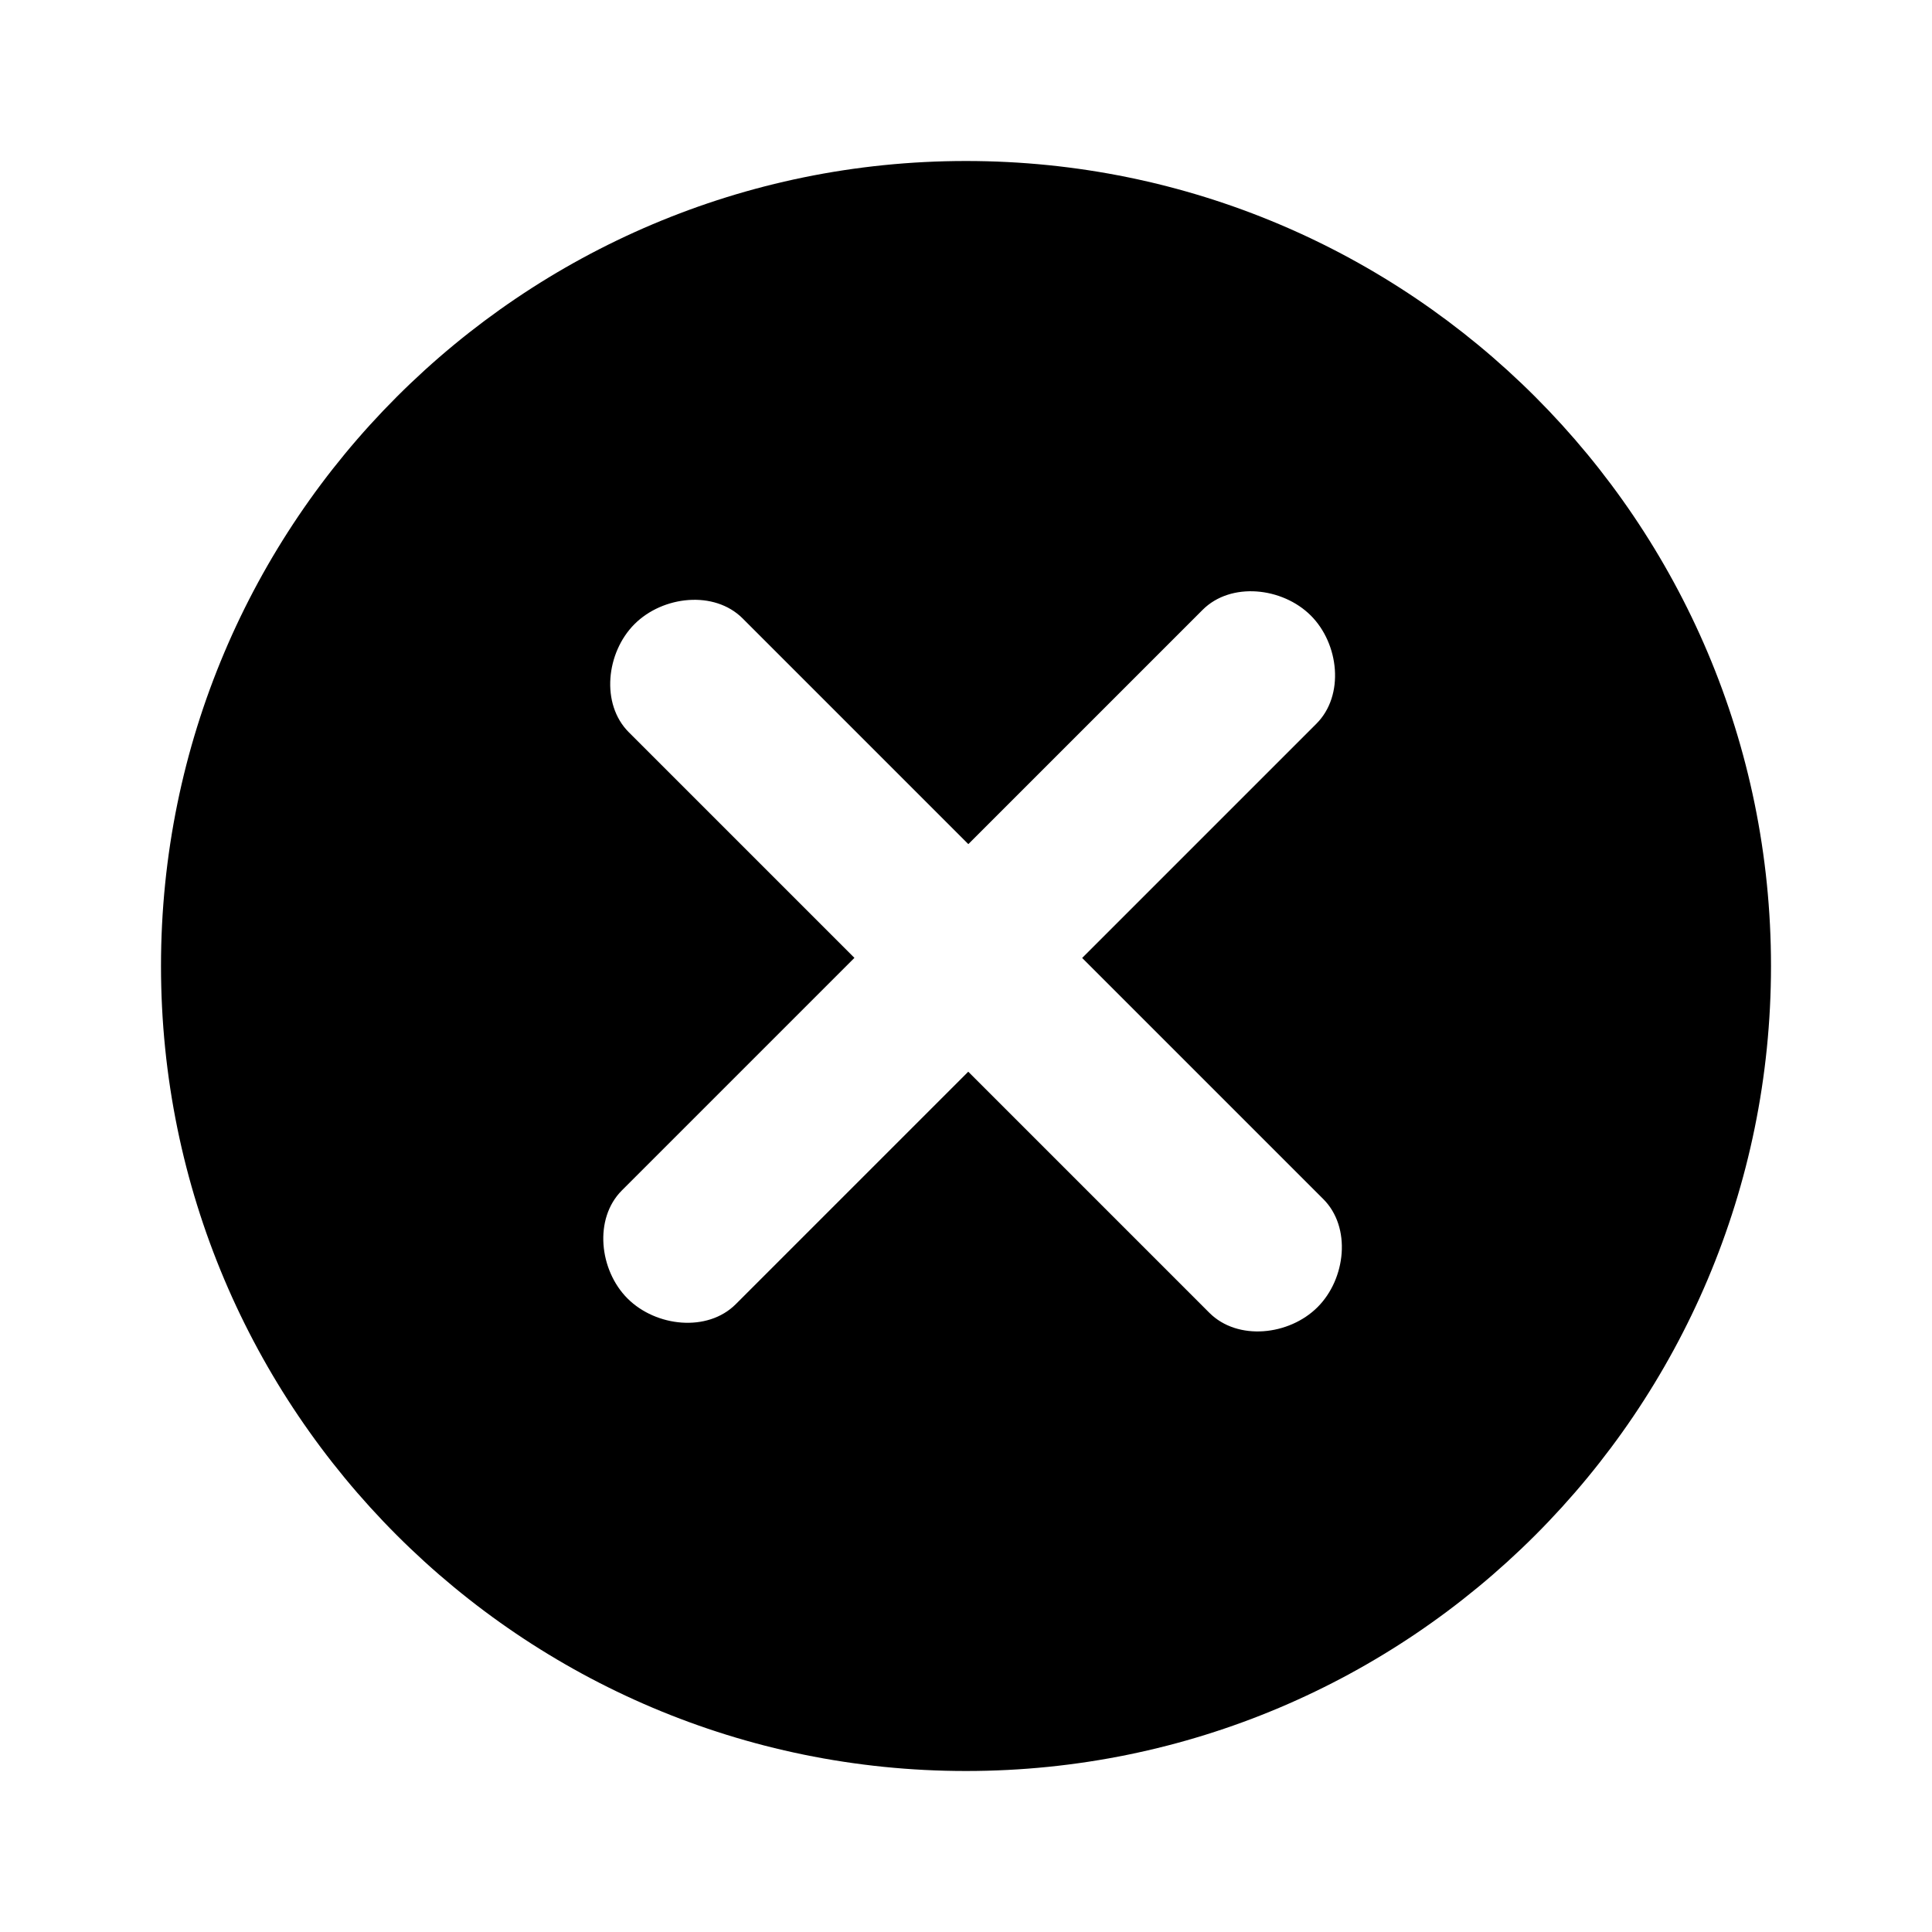 <?xml version="1.0" encoding="utf-8"?>
<!-- Generator: Adobe Illustrator 16.0.0, SVG Export Plug-In . SVG Version: 6.00 Build 0)  -->
<!DOCTYPE svg PUBLIC "-//W3C//DTD SVG 1.1//EN" "http://www.w3.org/Graphics/SVG/1.1/DTD/svg11.dtd">
<svg version="1.1" xmlns="http://www.w3.org/2000/svg" xmlns:xlink="http://www.w3.org/1999/xlink" x="0px" y="0px" width="24px"
	 height="24px" viewBox="0 0 24 24" enable-background="new 0 0 24 24" xml:space="preserve">
<g id="_x31_6px">
</g>
<g id="_x31_6px-grid" display="none">
</g>
<g id="_x32_4px">
	<path d="M12,2C6.477,2,2,6.478,2,12s4.477,10,10,10s10-4.478,10-10S17.523,2,12,2z M16.367,16.238
		c-0.352,0.352-0.992,0.422-1.344,0.07l-2.995-2.995l-2.888,2.888c-0.352,0.352-0.992,0.281-1.344-0.07s-0.422-0.992-0.071-1.343
		l2.889-2.889L7.811,9.096C7.46,8.745,7.53,8.105,7.882,7.753c0.352-0.352,0.992-0.423,1.344-0.07l2.803,2.803l2.91-2.91
		c0.352-0.352,0.992-0.281,1.344,0.07s0.422,0.992,0.07,1.344l-2.91,2.91l2.995,2.995C16.79,15.246,16.719,15.887,16.367,16.238z"/>
</g>
<g id="_x32_4px-grid" display="none">
	<path display="inline" fill="none" stroke="#FF33FF" stroke-width="0.075" stroke-miterlimit="10" d="M22,12
		c0,5.522-4.473,10-10,10S2,17.522,2,12S6.473,2,12,2S22,6.478,22,12z"/>
	<circle display="inline" fill="none" stroke="#FF33FF" stroke-width="0.075" stroke-miterlimit="10" cx="12" cy="12" r="5"/>
	<line display="inline" fill="none" stroke="#FF33FF" stroke-miterlimit="10" x1="4.312" y1="22.5" x2="4.312" y2="22.5"/>
	<line display="inline" fill="none" stroke="#FF33FF" stroke-width="0.075" stroke-miterlimit="10" x1="24" y1="0" x2="0" y2="24"/>
	<line display="inline" fill="none" stroke="#FF33FF" stroke-width="0.075" stroke-miterlimit="10" x1="0" y1="0" x2="24" y2="24"/>
</g>
<g id="_x34_8px">
</g>
<g id="_x34_8px-grid" display="none">
</g>
<g id="_x31_60px">
</g>
<g id="_x31_60px-grid" display="none">
</g>
</svg>
